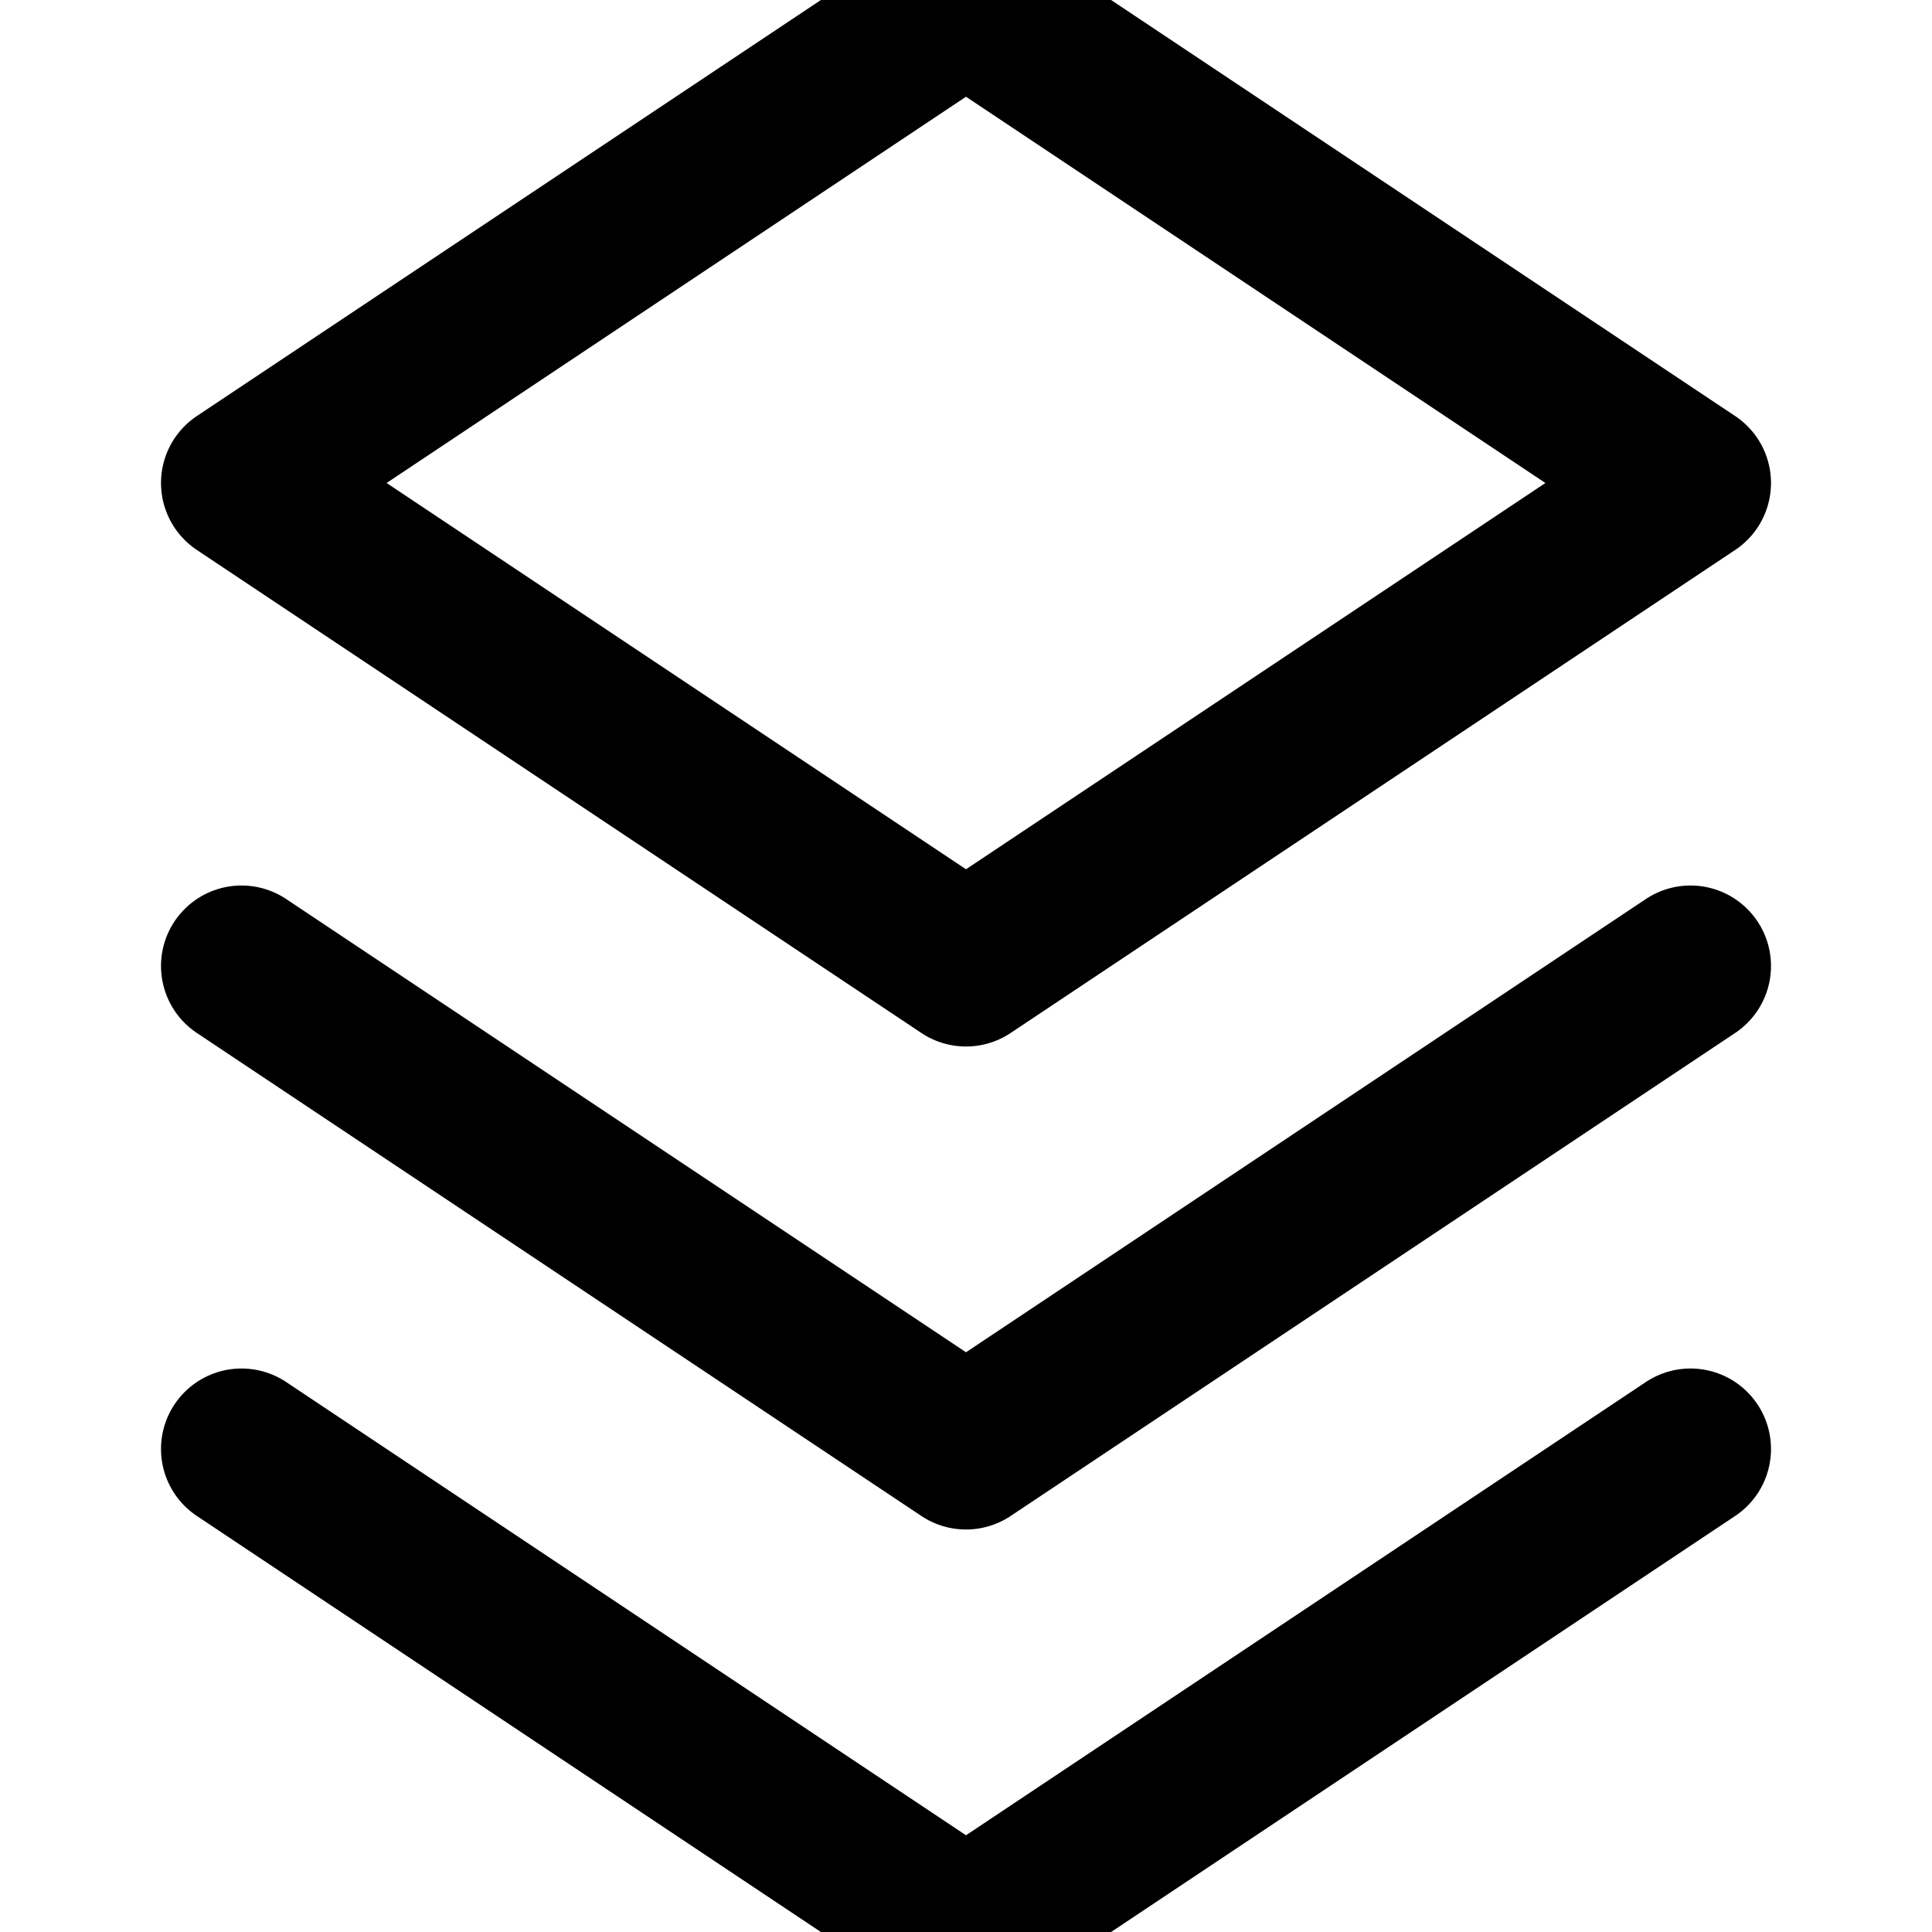 <svg xmlns="http://www.w3.org/2000/svg" viewBox="0 0 24 24" fill="none" stroke="currentColor" stroke-width="2" stroke-linecap="round" stroke-linejoin="round"><path d="M12 12L3 6l9-6 9 6-9 6z"/><path d="M3 18l9 6 9-6"/><path d="M3 12l9 6 9-6"/></svg>